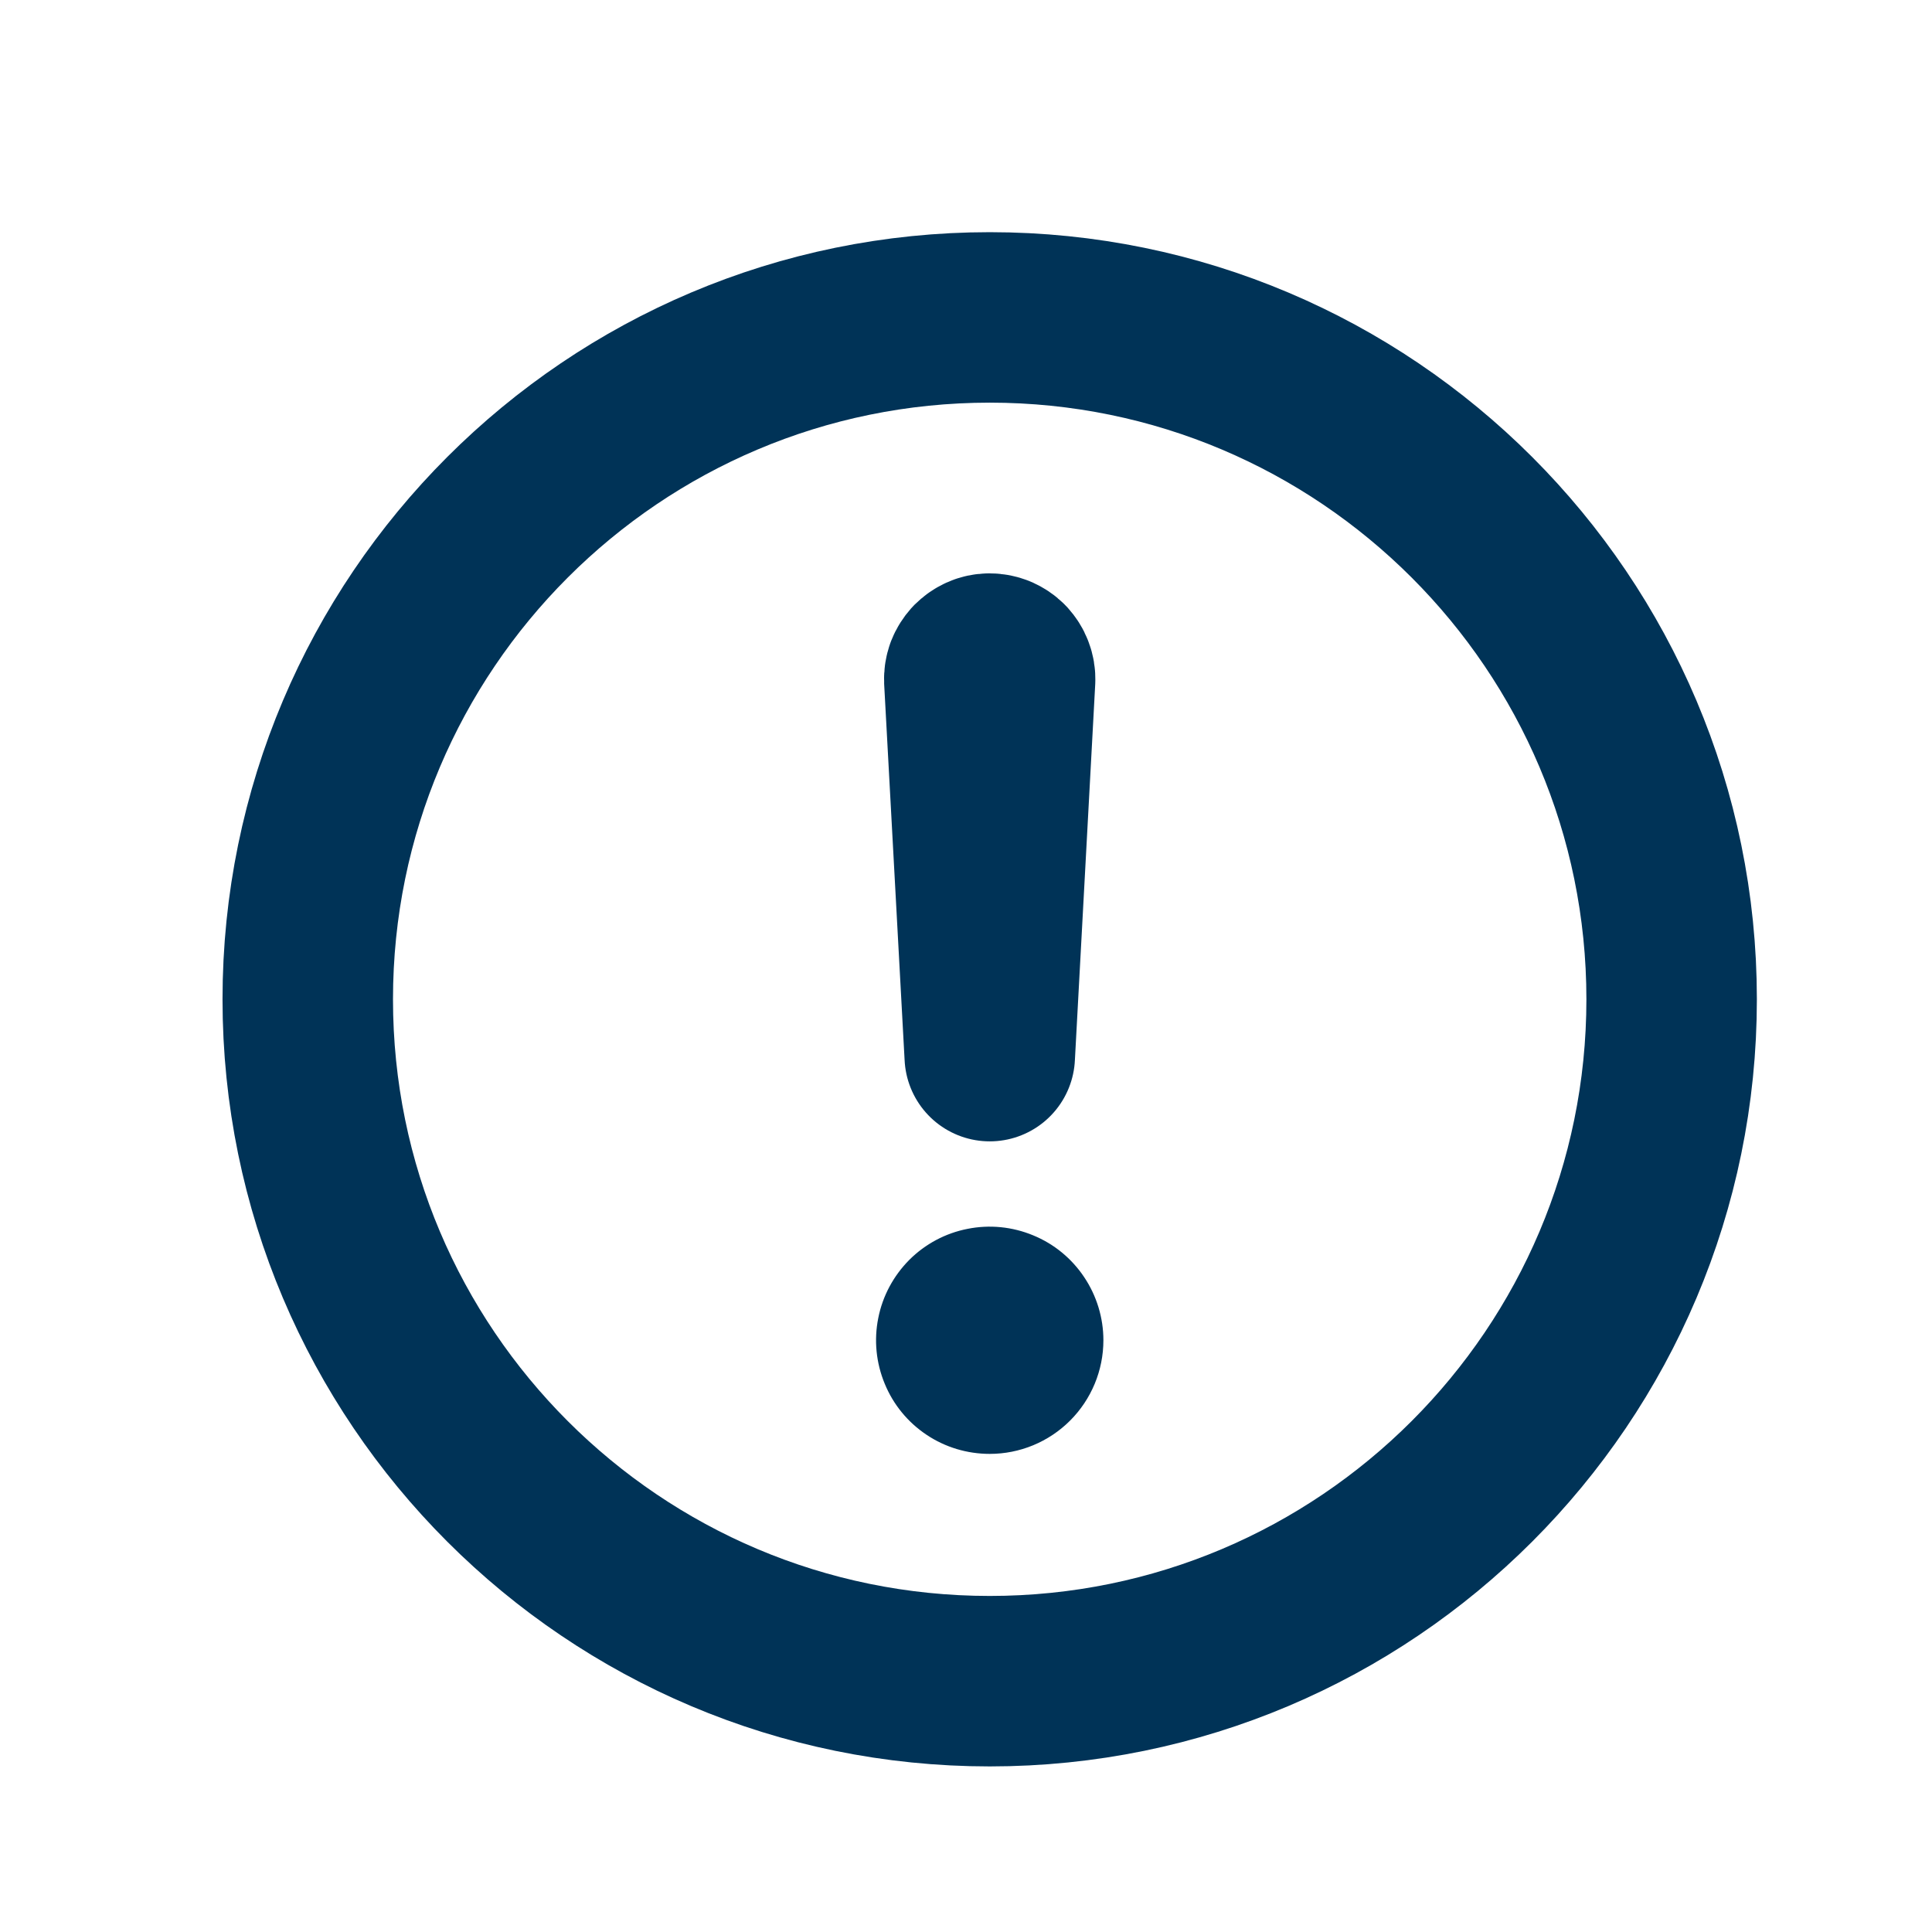 <svg width="17" height="17" viewBox="0 0 17 17" fill="none" xmlns="http://www.w3.org/2000/svg">
<path d="M14.709 8.793C14.709 5.481 12.021 2.793 8.709 2.793C5.396 2.793 2.708 5.481 2.708 8.793C2.708 12.106 5.396 14.793 8.709 14.793C12.021 14.793 14.709 12.106 14.709 8.793Z" stroke="#003357" stroke-width="1.5" stroke-miterlimit="10"/>
<path d="M8.529 5.983L8.709 9.293L8.888 5.983C8.889 5.958 8.885 5.934 8.876 5.911C8.868 5.888 8.854 5.868 8.838 5.85C8.821 5.832 8.8 5.819 8.778 5.809C8.755 5.8 8.731 5.795 8.707 5.795C8.683 5.795 8.659 5.8 8.637 5.81C8.615 5.82 8.595 5.834 8.578 5.851C8.562 5.869 8.549 5.889 8.54 5.912C8.532 5.935 8.528 5.959 8.529 5.983Z" stroke="#003357" stroke-width="1.5" stroke-linecap="round" stroke-linejoin="round"/>
<path d="M8.709 12.793C8.511 12.793 8.317 12.735 8.153 12.625C7.988 12.515 7.86 12.359 7.785 12.176C7.709 11.993 7.689 11.792 7.728 11.598C7.766 11.404 7.862 11.226 8.001 11.086C8.141 10.946 8.319 10.851 8.513 10.813C8.707 10.774 8.908 10.794 9.091 10.87C9.274 10.945 9.43 11.073 9.54 11.238C9.65 11.402 9.709 11.596 9.709 11.793C9.709 12.059 9.603 12.313 9.416 12.5C9.228 12.688 8.974 12.793 8.709 12.793Z" fill="#003357"/>
</svg>
